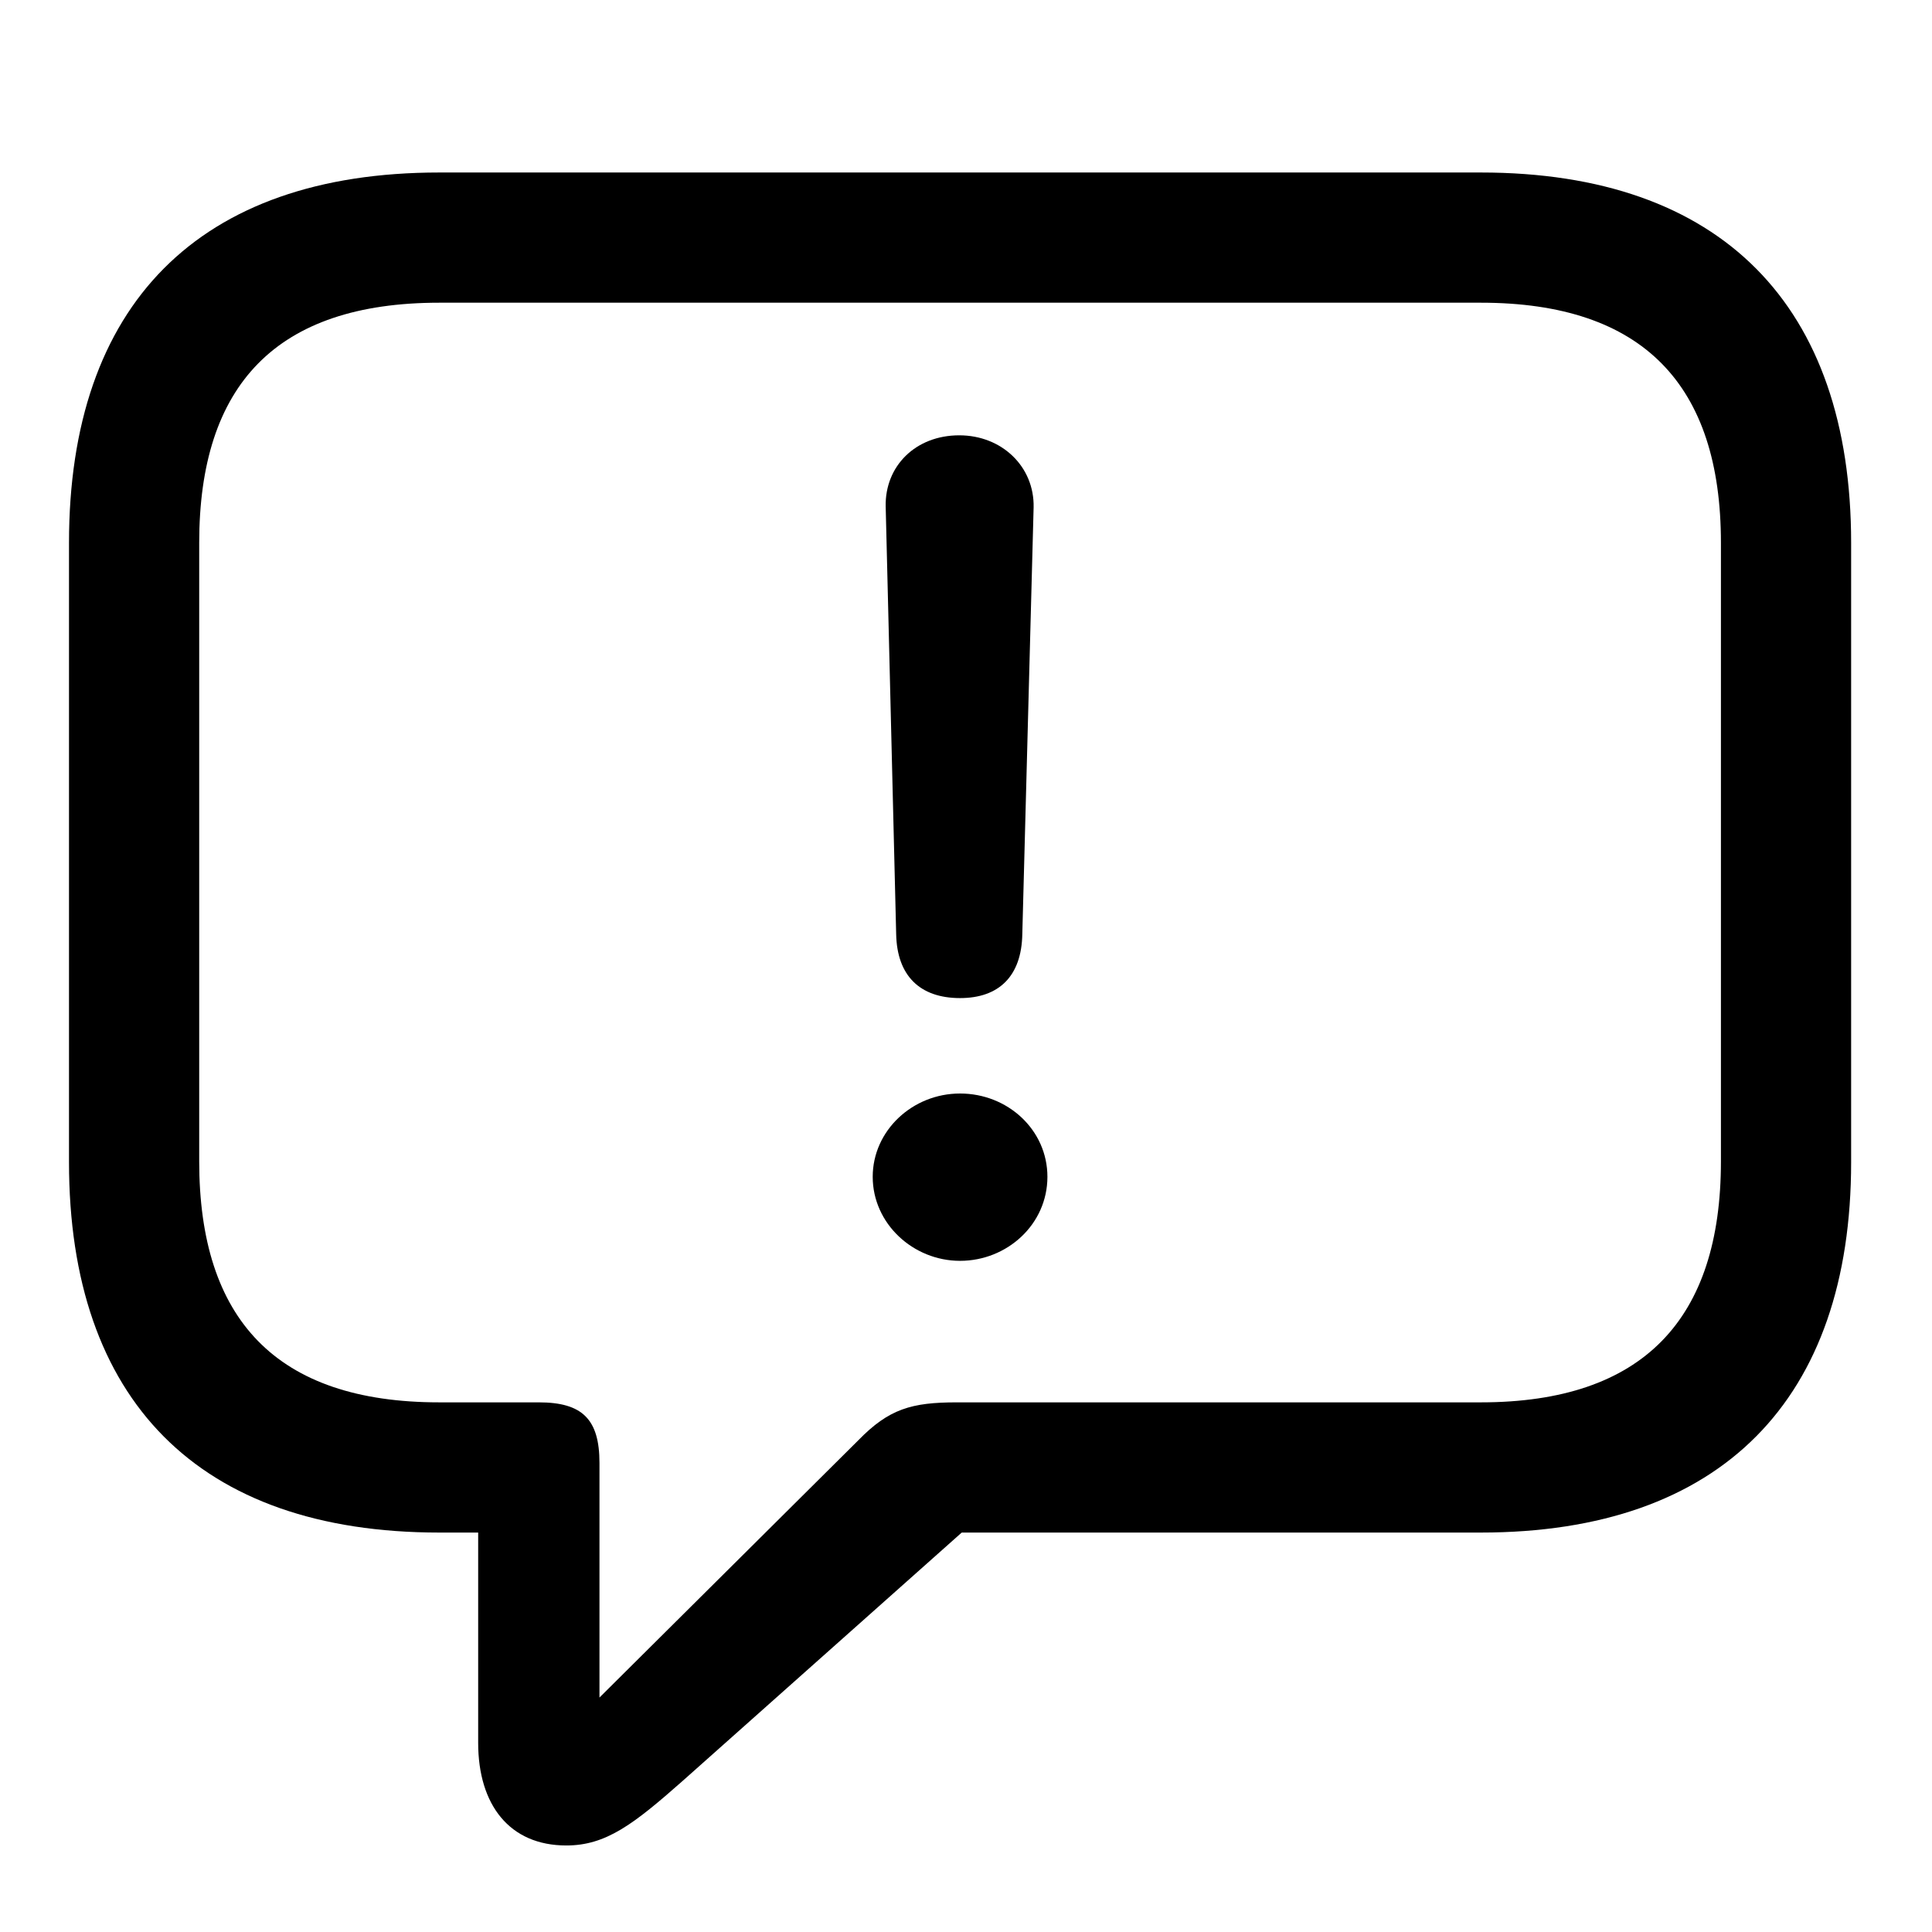 <svg width="28" height="28" viewBox="0 0 28 28" fill="none" xmlns="http://www.w3.org/2000/svg">
<g clipPath="url(#clip0_2201_1318)">
<path d="M8.207 26.746C8.781 26.746 9.18 26.441 9.895 25.809L13.938 22.211H21.461C24.953 22.211 26.828 20.277 26.828 16.844V7.867C26.828 4.434 24.953 2.5 21.461 2.5H6.367C2.875 2.5 1 4.422 1 7.867V16.844C1 20.289 2.875 22.211 6.367 22.211H6.93V25.258C6.93 26.16 7.387 26.746 8.207 26.746ZM8.688 24.602V21.203C8.688 20.57 8.441 20.324 7.809 20.324H6.367C4 20.324 2.887 19.117 2.887 16.832V7.867C2.887 5.582 4 4.387 6.367 4.387H21.461C23.816 4.387 24.941 5.582 24.941 7.867V16.832C24.941 19.117 23.816 20.324 21.461 20.324H13.867C13.211 20.324 12.883 20.418 12.438 20.875L8.688 24.602Z" fill="black" fillOpacity="0.85"/>
<path d="M13.914 14.465C14.477 14.465 14.805 14.148 14.816 13.539L14.98 7.352C14.992 6.766 14.523 6.309 13.902 6.309C13.27 6.309 12.824 6.754 12.836 7.34L12.988 13.539C13 14.137 13.328 14.465 13.914 14.465ZM13.914 18.273C14.594 18.273 15.18 17.746 15.18 17.055C15.18 16.375 14.605 15.848 13.914 15.848C13.223 15.848 12.648 16.387 12.648 17.055C12.648 17.734 13.234 18.273 13.914 18.273Z" fill="black" fillOpacity="0.85"/>
</g>
<defs>
<clipPath id="clip0_2201_1318">
<rect width="25.828" height="25.746" fill="white" transform="translate(1 1)"/>
</clipPath>
</defs>
</svg>
